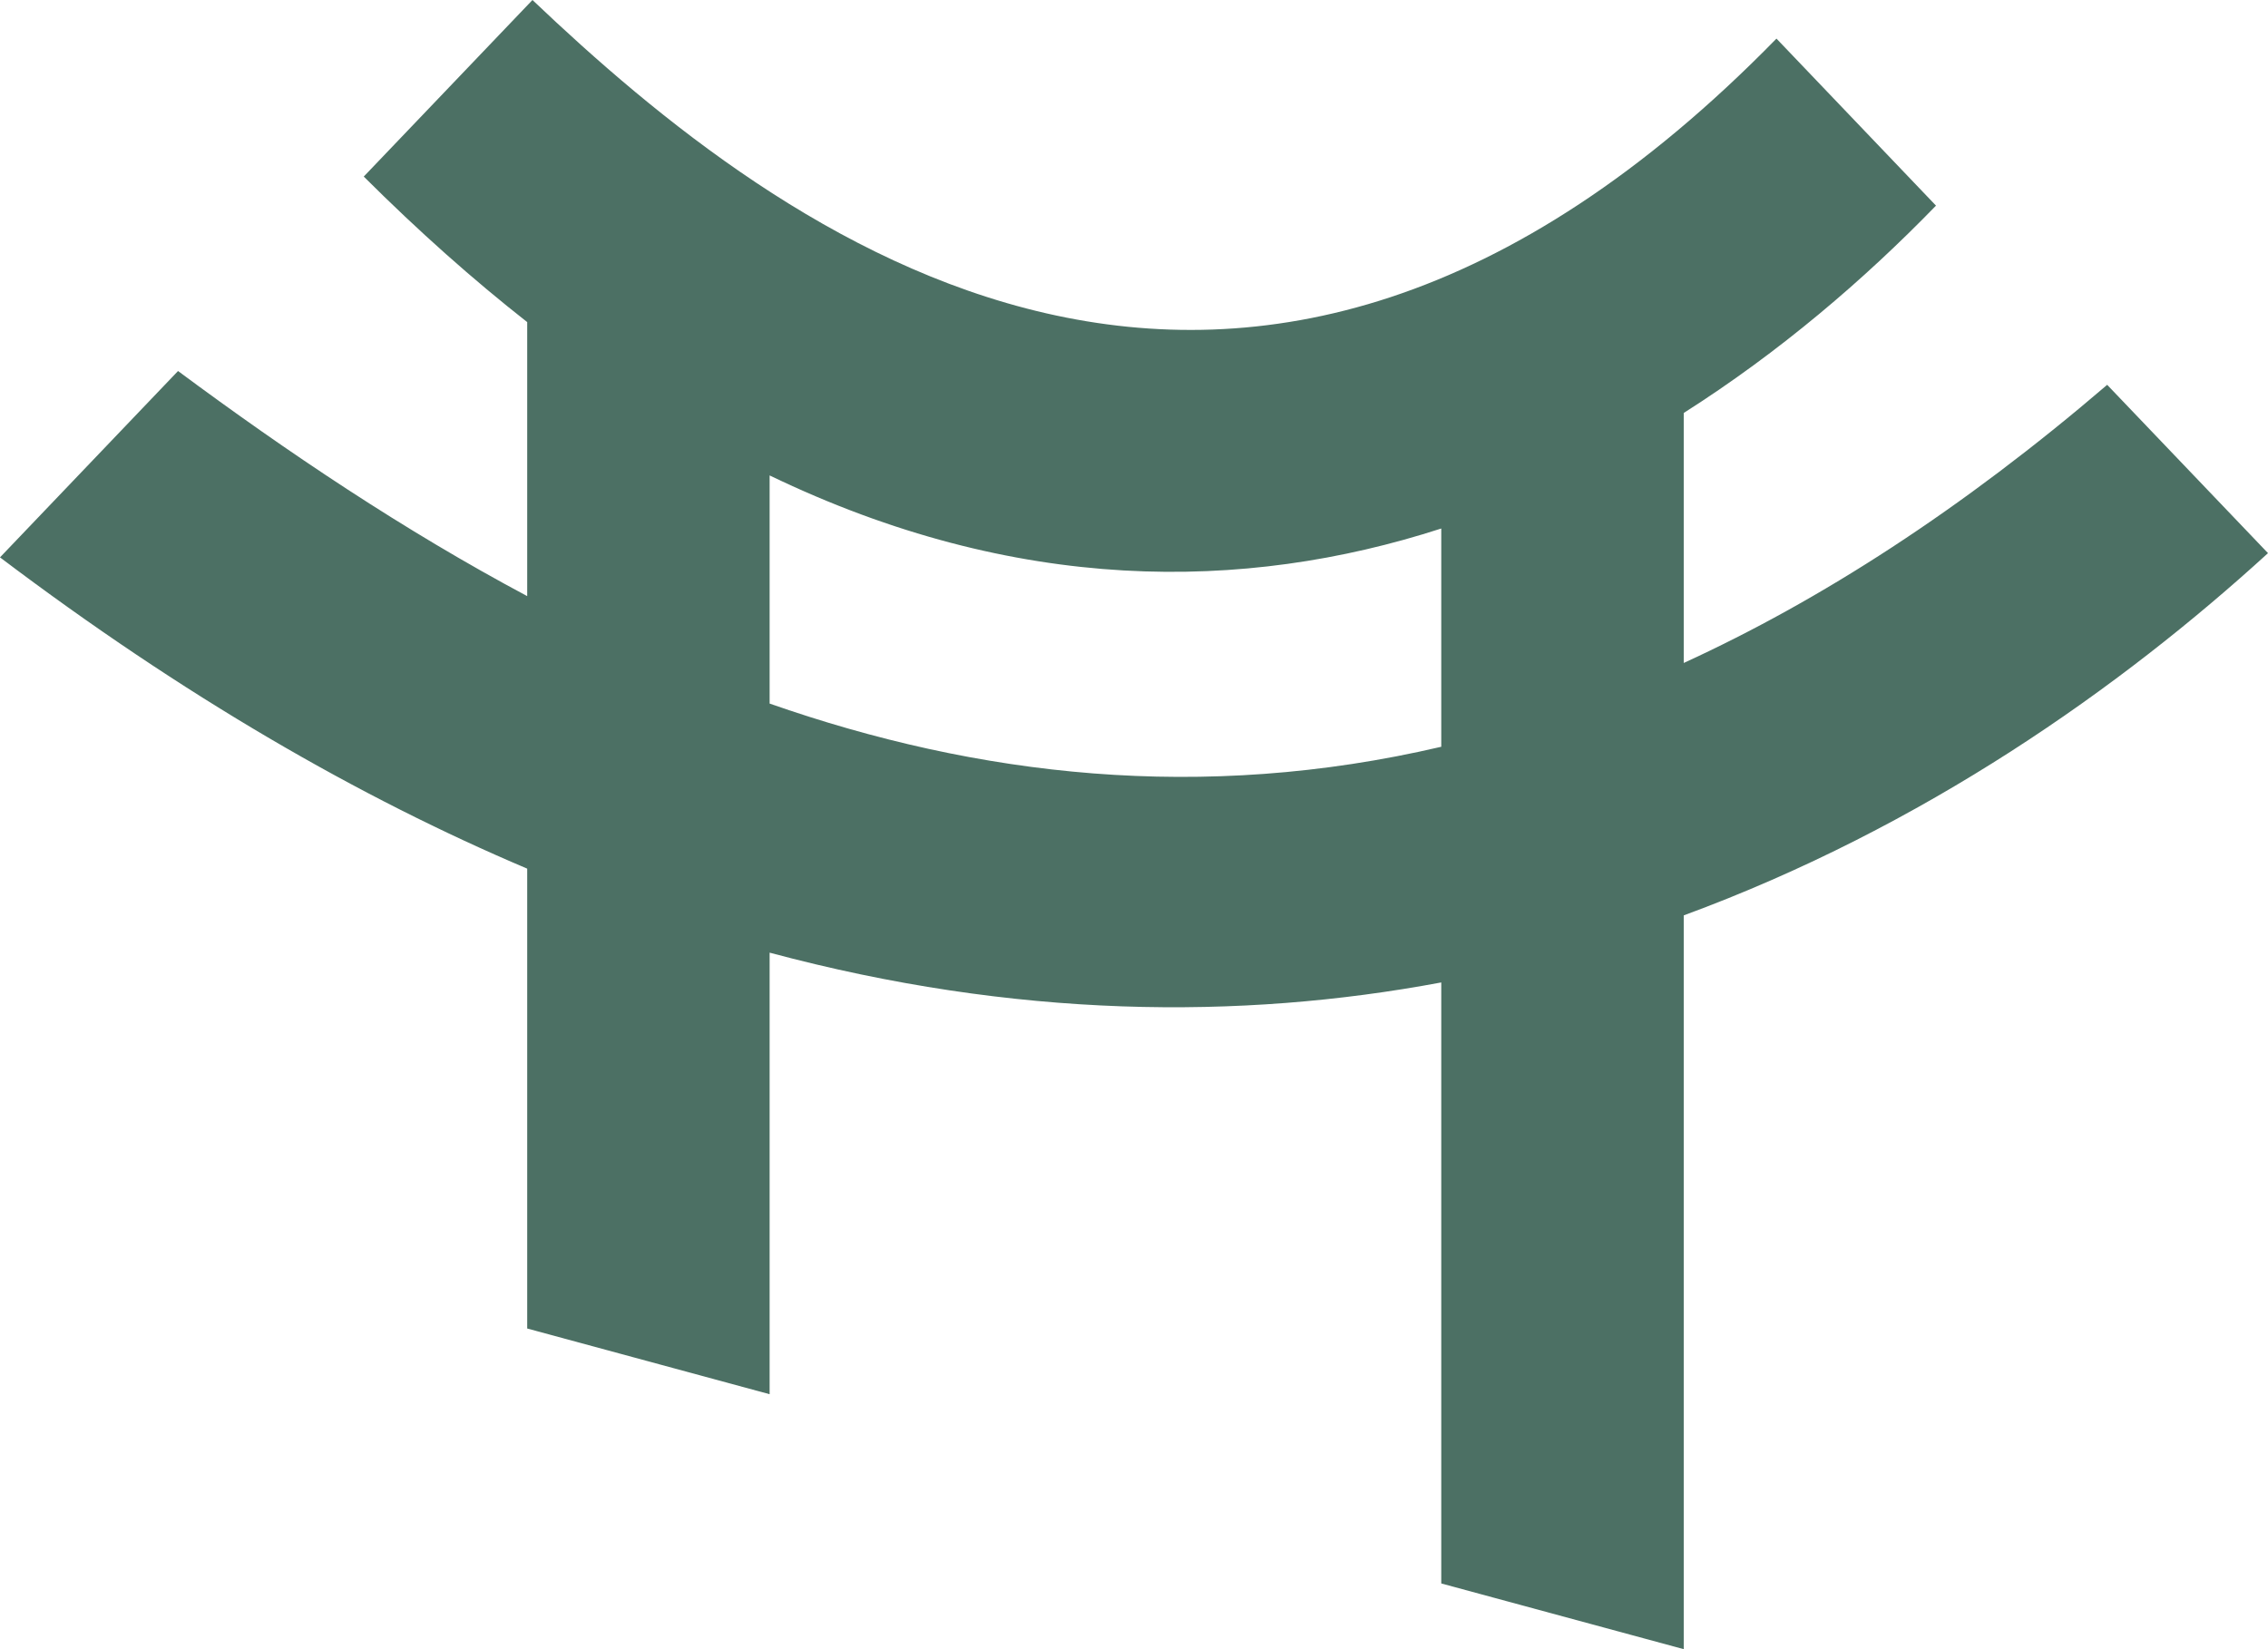 <svg width="44" height="32" viewBox="0 0 44 32" fill="none" xmlns="http://www.w3.org/2000/svg">
<path id="Vector" fill-rule="evenodd" clip-rule="evenodd" d="M10.33 0L7.057 3.426C8.126 4.492 9.183 5.43 10.228 6.25V11.567C7.839 10.293 5.58 8.777 3.454 7.199L0 10.815C3.558 13.505 6.972 15.475 10.228 16.855V25.778L14.931 27.053V18.485C19.689 19.761 24.052 19.795 27.961 19.063V30.725L32.665 32V17.762C37.329 16.046 41.152 13.334 44 10.733L40.88 7.467C38.052 9.891 35.313 11.651 32.665 12.864V8.013C34.522 6.834 36.166 5.426 37.559 3.99L34.464 0.749C24.063 11.392 15.134 4.571 10.33 0ZM14.931 9.225V13.652C18.959 15.061 23.306 15.578 27.961 14.49V10.255C24.123 11.497 19.708 11.527 14.931 9.225Z" fill="#4C7064"/>
</svg>
